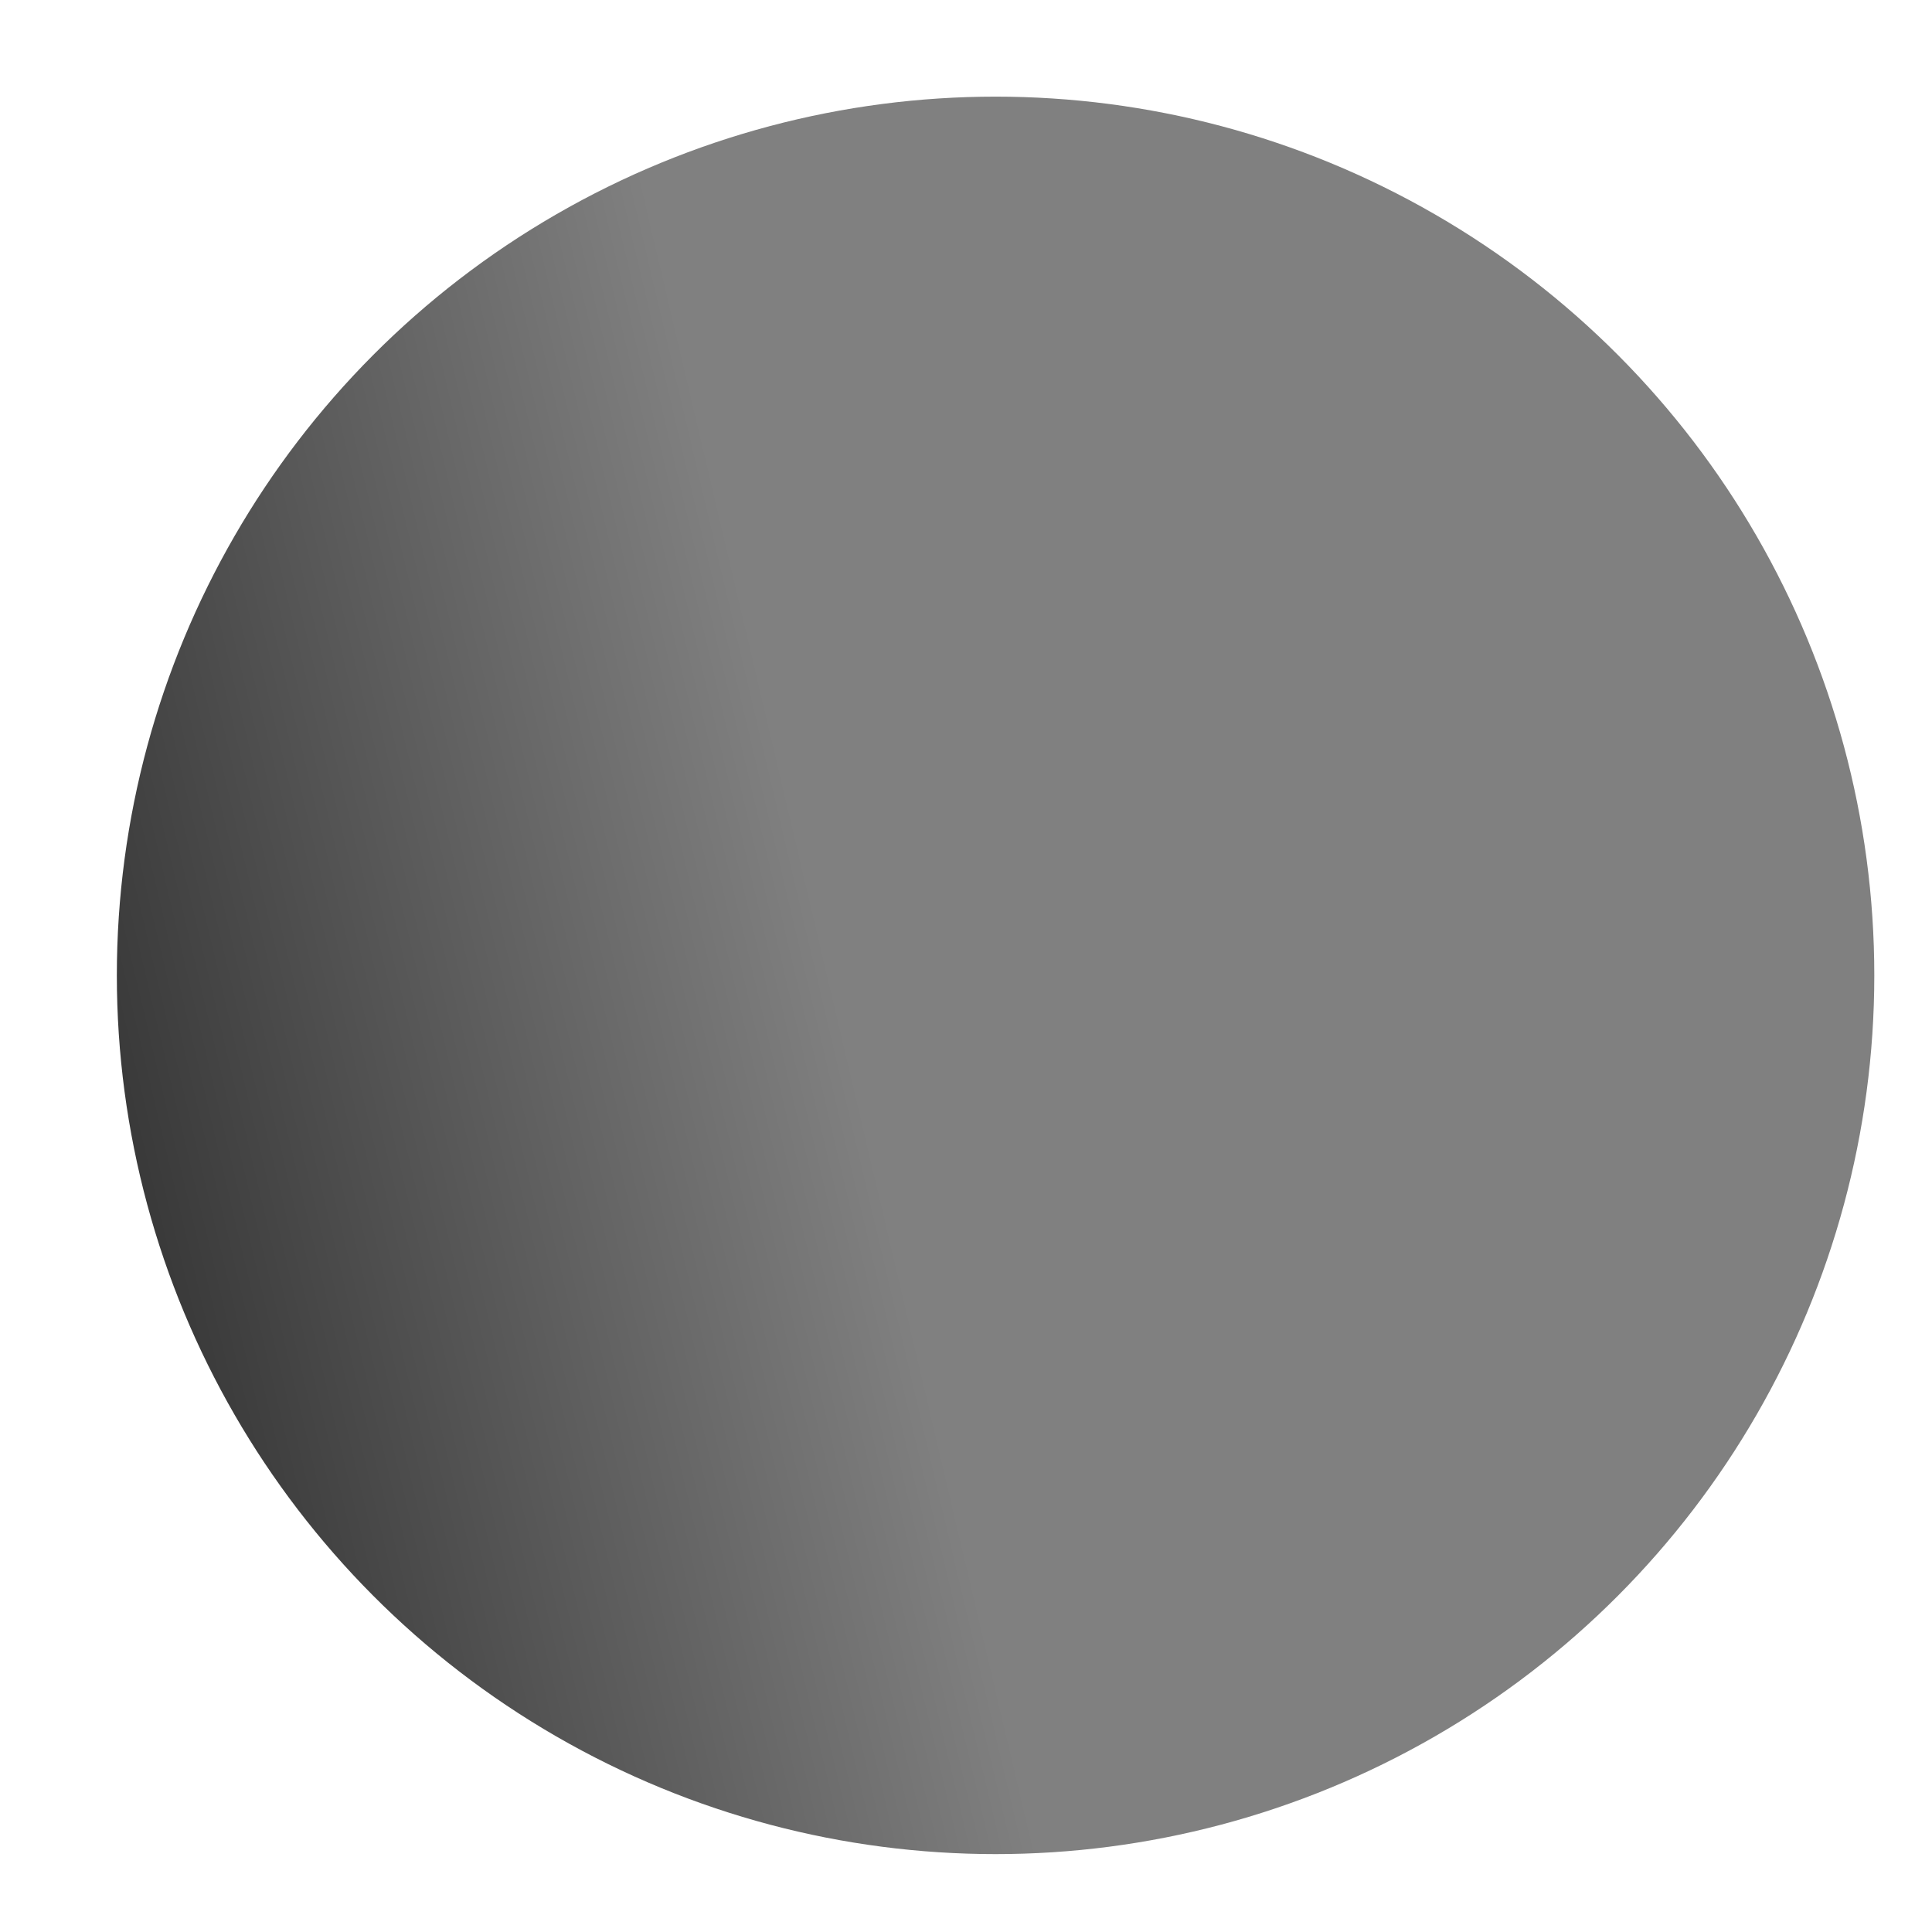 <?xml version="1.0" encoding="UTF-8" standalone="no"?>
<!-- Created with Inkscape (http://www.inkscape.org/) -->

<svg
   xmlns:dc="http://purl.org/dc/elements/1.1/"
   xmlns:cc="http://creativecommons.org/ns#"
   xmlns:rdf="http://www.w3.org/1999/02/22-rdf-syntax-ns#"
   xmlns:svg="http://www.w3.org/2000/svg"
   xmlns="http://www.w3.org/2000/svg"
   xmlns:xlink="http://www.w3.org/1999/xlink"
   xmlns:sodipodi="http://sodipodi.sourceforge.net/DTD/sodipodi-0.dtd"
   xmlns:inkscape="http://www.inkscape.org/namespaces/inkscape"
   width="300mm"
   height="300mm"
   viewBox="0 0 300 300"
   version="1.1"
   id="svg4592"
   inkscape:version="0.92.1 r15371"
   sodipodi:docname="moon.svg">
  <defs
     id="defs4586">
    <linearGradient
       inkscape:collect="always"
       id="linearGradient5625">
      <stop
         style="stop-color:#808080;stop-opacity:1;"
         offset="0"
         id="stop5621" />
      <stop
         style="stop-color:#1a1a1a;stop-opacity:1"
         offset="1"
         id="stop5623" />
    </linearGradient>
    <filter
       style="color-interpolation-filters:sRGB;"
       inkscape:label="Noise Fill"
       id="filter5587">
      <feTurbulence
         type="turbulence"
         baseFrequency="0.019 0.016"
         numOctaves="3"
         seed="158"
         result="turbulence"
         id="feTurbulence5571" />
      <feComposite
         in="SourceGraphic"
         in2="turbulence"
         operator="out"
         result="composite1"
         id="feComposite5573" />
      <feColorMatrix
         values="1 0 0 0 0 0 1 0 0 0 0 0 1 0 0 0 0 0 2.53 -0.91 "
         result="color"
         id="feColorMatrix5575" />
      <feFlood
         flood-opacity="1"
         flood-color="rgb(70,70,70)"
         result="flood"
         id="feFlood5577" />
      <feMerge
         result="merge"
         id="feMerge5583">
        <feMergeNode
           in="flood"
           id="feMergeNode5579" />
        <feMergeNode
           in="color"
           id="feMergeNode5581" />
      </feMerge>
      <feComposite
         in2="SourceGraphic"
         operator="in"
         result="composite2"
         id="feComposite5585" />
    </filter>
    <linearGradient
       inkscape:collect="always"
       xlink:href="#linearGradient5625"
       id="linearGradient5627"
       x1="133.048"
       y1="164.708"
       x2="-24.19"
       y2="201.75"
       gradientUnits="userSpaceOnUse" />
  </defs>
  <sodipodi:namedview
     id="base"
     pagecolor="#ffffff"
     bordercolor="#666666"
     borderopacity="1.0"
     inkscape:pageopacity="1"
     inkscape:pageshadow="2"
     inkscape:zoom="0.35"
     inkscape:cx="-64.285714"
     inkscape:cy="560"
     inkscape:document-units="mm"
     inkscape:current-layer="layer1"
     showgrid="false"
     inkscape:window-width="1360"
     inkscape:window-height="705"
     inkscape:window-x="-8"
     inkscape:window-y="-8"
     inkscape:window-maximized="1" />
  <g
     inkscape:label="Layer 1"
     inkscape:groupmode="layer"
     id="layer1"
     transform="translate(0,3)">
    <circle
       style="fill:url(#linearGradient5627);fill-opacity:1;stroke:#ffffff;stroke-width:0;stroke-miterlimit:4;stroke-dasharray:none;stroke-opacity:0.962;filter:url(#filter5587)"
       id="path5137"
       cx="154.592"
       cy="148.455"
       r="136.449" />
  </g>
</svg>
